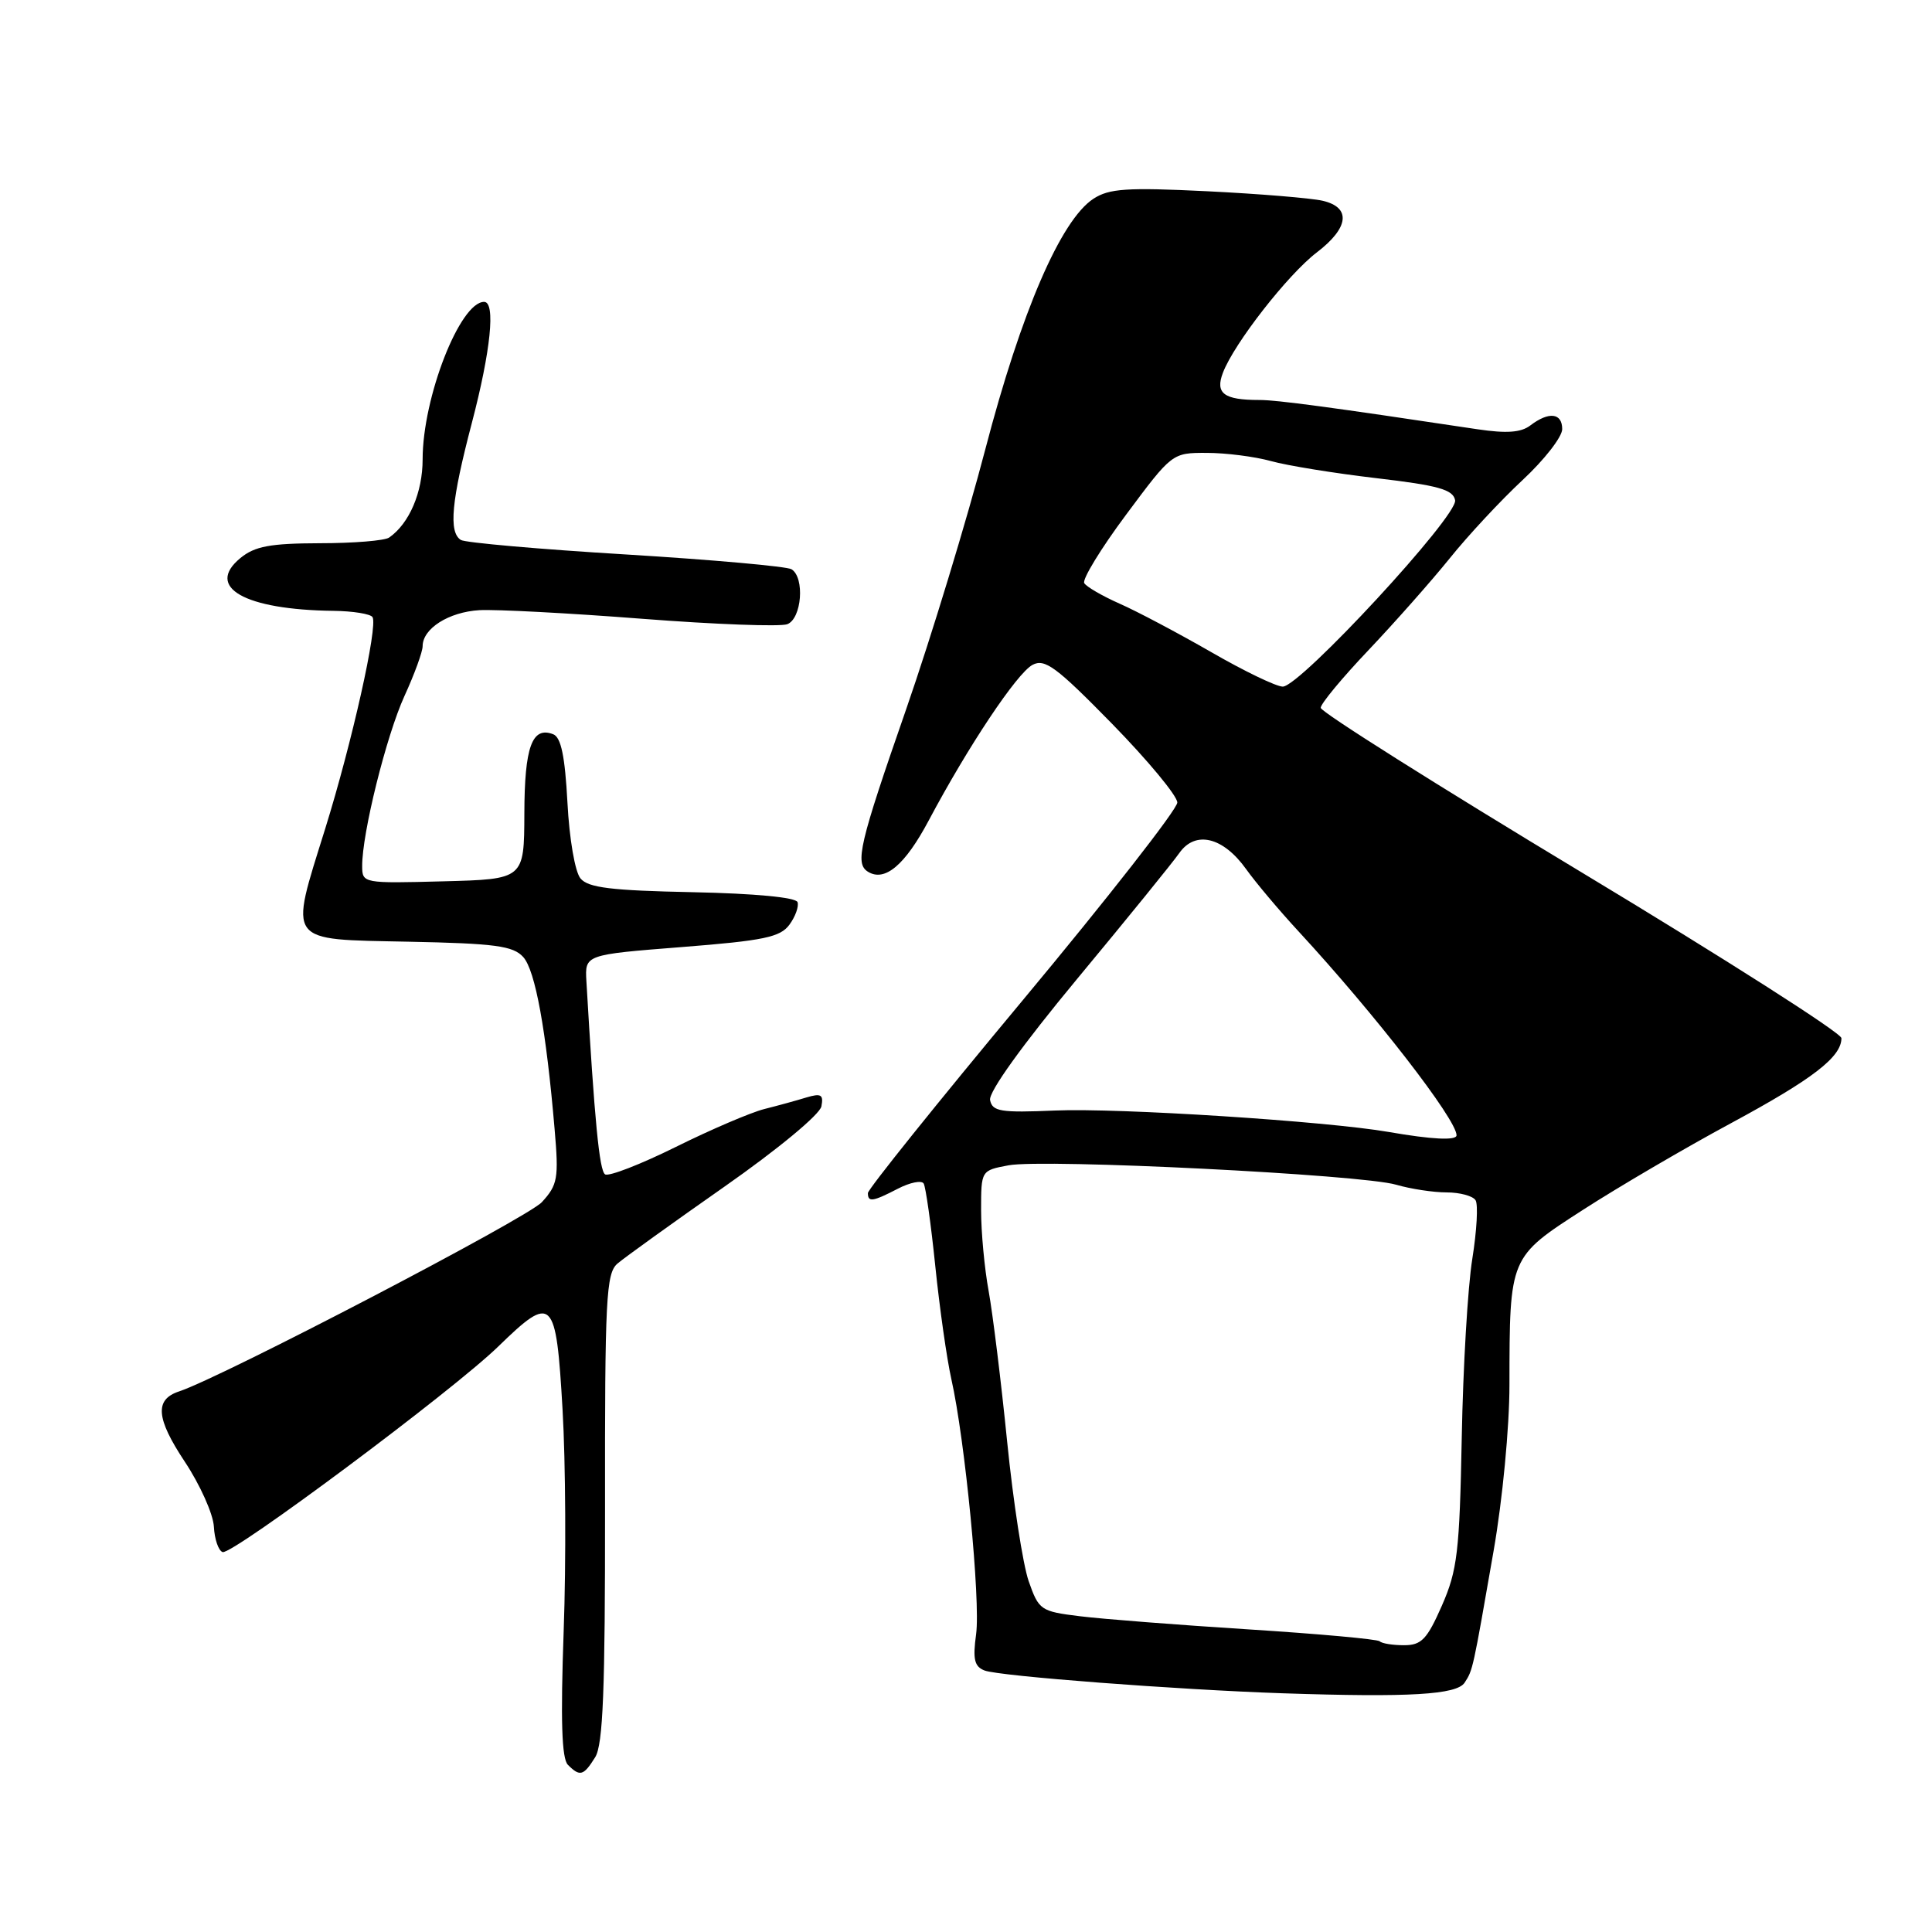 <?xml version="1.0" encoding="UTF-8" standalone="no"?>
<!DOCTYPE svg PUBLIC "-//W3C//DTD SVG 1.1//EN" "http://www.w3.org/Graphics/SVG/1.1/DTD/svg11.dtd" >
<svg xmlns="http://www.w3.org/2000/svg" xmlns:xlink="http://www.w3.org/1999/xlink" version="1.1" viewBox="0 0 256 256">
 <g >
 <path fill="currentColor"
d=" M 78.86 232.85 C 79.91 231.18 80.19 223.95 80.17 199.78 C 80.14 172.03 80.31 168.72 81.82 167.43 C 82.74 166.64 89.12 162.05 95.99 157.24 C 103.06 152.29 108.63 147.68 108.84 146.60 C 109.14 145.04 108.80 144.84 106.85 145.42 C 105.56 145.82 103.04 146.51 101.25 146.96 C 99.46 147.42 94.19 149.67 89.54 151.98 C 84.89 154.28 80.68 155.92 80.18 155.61 C 79.42 155.14 78.78 148.54 77.70 130.00 C 77.50 126.50 77.50 126.50 90.34 125.49 C 101.21 124.64 103.39 124.18 104.60 122.53 C 105.39 121.46 105.87 120.11 105.68 119.54 C 105.47 118.91 100.03 118.39 91.77 118.22 C 80.99 118.00 77.94 117.63 76.92 116.40 C 76.19 115.53 75.44 111.15 75.19 106.35 C 74.86 100.18 74.34 97.69 73.30 97.29 C 70.50 96.21 69.50 98.96 69.48 107.80 C 69.45 116.50 69.45 116.50 58.73 116.78 C 48.14 117.06 48.00 117.04 47.99 114.78 C 47.96 110.46 51.19 97.49 53.59 92.23 C 54.92 89.33 56.00 86.36 56.00 85.63 C 56.00 83.28 59.47 81.09 63.53 80.85 C 65.72 80.73 75.41 81.24 85.07 81.99 C 94.74 82.74 103.40 83.06 104.32 82.71 C 106.24 81.97 106.66 76.53 104.88 75.43 C 104.27 75.05 94.40 74.17 82.96 73.47 C 71.51 72.78 61.66 71.91 61.07 71.55 C 59.42 70.52 59.81 66.37 62.52 56.05 C 65.03 46.48 65.69 40.00 64.15 40.00 C 60.95 40.00 56.00 52.66 56.00 60.87 C 56.00 65.24 54.23 69.38 51.56 71.23 C 50.98 71.64 46.84 71.98 42.36 71.98 C 35.80 72.00 33.76 72.38 31.86 73.94 C 27.14 77.81 32.40 80.80 44.19 80.94 C 46.77 80.97 49.10 81.35 49.36 81.77 C 50.10 82.96 46.64 98.41 43.09 109.81 C 38.31 125.15 37.79 124.44 54.12 124.78 C 65.60 125.01 67.99 125.33 69.33 126.81 C 70.93 128.58 72.37 136.50 73.49 149.64 C 74.05 156.14 73.90 157.00 71.80 159.29 C 69.89 161.38 29.46 182.47 23.73 184.37 C 20.47 185.44 20.67 187.93 24.47 193.66 C 26.51 196.73 28.25 200.62 28.34 202.29 C 28.43 203.97 28.95 205.48 29.50 205.66 C 30.78 206.06 60.05 184.24 66.03 178.41 C 73.22 171.42 73.68 171.87 74.54 186.75 C 74.95 193.76 75.02 206.97 74.69 216.10 C 74.27 227.98 74.43 233.03 75.25 233.85 C 76.85 235.45 77.32 235.31 78.86 232.85 Z  M 194.07 222.96 C 195.17 221.27 195.15 221.34 197.91 205.50 C 199.09 198.75 200.01 189.12 200.01 183.50 C 200.03 166.50 199.98 166.61 209.80 160.28 C 214.47 157.27 223.29 152.10 229.40 148.81 C 240.20 142.98 244.00 140.06 244.00 137.56 C 244.00 136.88 228.47 126.98 209.50 115.55 C 190.53 104.12 175.00 94.33 175.00 93.79 C 175.00 93.25 177.85 89.81 181.33 86.15 C 184.80 82.49 189.64 77.02 192.08 74.00 C 194.51 70.97 198.86 66.30 201.75 63.61 C 204.64 60.92 207.00 57.89 207.00 56.86 C 207.00 54.71 205.24 54.50 202.78 56.37 C 201.54 57.32 199.62 57.45 195.78 56.88 C 176.29 53.95 169.17 52.99 166.83 53.00 C 162.17 53.00 161.00 52.12 162.04 49.40 C 163.51 45.52 170.65 36.37 174.49 33.44 C 178.76 30.18 179.06 27.48 175.25 26.60 C 173.74 26.25 166.84 25.68 159.92 25.34 C 149.31 24.82 146.96 24.98 144.88 26.34 C 140.56 29.17 135.31 41.34 130.56 59.53 C 128.11 68.90 123.39 84.42 120.06 94.01 C 113.85 111.86 113.25 114.42 115.01 115.51 C 117.24 116.89 119.92 114.63 123.06 108.72 C 128.27 98.91 134.74 89.21 136.81 88.10 C 138.44 87.23 139.97 88.36 147.36 95.91 C 152.11 100.77 156.00 105.46 156.00 106.34 C 156.00 107.22 146.78 119.02 135.50 132.56 C 124.22 146.10 115.00 157.59 115.00 158.09 C 115.00 159.33 115.63 159.24 118.99 157.50 C 120.58 156.68 122.11 156.37 122.39 156.82 C 122.66 157.26 123.36 162.19 123.93 167.76 C 124.50 173.33 125.46 180.05 126.05 182.70 C 127.87 190.74 129.94 212.13 129.34 216.54 C 128.88 219.86 129.11 220.83 130.46 221.35 C 132.41 222.10 156.04 223.90 170.00 224.37 C 186.77 224.93 193.03 224.56 194.07 222.96 Z  M 182.82 217.48 C 182.53 217.20 174.70 216.49 165.40 215.90 C 156.11 215.31 146.07 214.53 143.10 214.16 C 137.89 213.52 137.65 213.36 136.30 209.50 C 135.54 207.30 134.25 198.97 133.45 191.00 C 132.65 183.03 131.54 174.05 131.00 171.07 C 130.45 168.08 130.00 163.26 130.00 160.36 C 130.00 155.09 130.00 155.09 133.64 154.41 C 138.33 153.53 180.40 155.63 184.99 156.98 C 186.91 157.54 189.93 158.00 191.68 158.00 C 193.44 158.00 195.17 158.47 195.52 159.04 C 195.88 159.61 195.68 163.10 195.09 166.79 C 194.49 170.48 193.86 181.15 193.69 190.50 C 193.40 205.64 193.11 208.07 191.06 212.75 C 189.09 217.23 188.35 218.00 186.04 218.00 C 184.55 218.00 183.10 217.77 182.82 217.48 Z  M 184.00 149.99 C 175.76 148.56 148.20 146.79 139.81 147.15 C 132.57 147.46 131.49 147.28 131.19 145.76 C 130.99 144.69 135.46 138.47 142.75 129.68 C 149.30 121.79 155.37 114.31 156.26 113.04 C 158.39 110.00 162.08 110.90 165.13 115.18 C 166.38 116.93 169.50 120.64 172.08 123.43 C 182.19 134.38 193.00 148.33 193.00 150.43 C 193.00 151.15 189.75 150.99 184.00 149.99 Z  M 160.48 86.40 C 156.09 83.88 150.64 80.99 148.36 79.99 C 146.08 78.98 143.97 77.76 143.67 77.27 C 143.37 76.79 145.86 72.70 149.22 68.19 C 155.31 60.01 155.32 60.00 159.91 60.01 C 162.43 60.01 166.25 60.50 168.39 61.09 C 170.53 61.69 176.83 62.71 182.38 63.36 C 190.59 64.32 192.54 64.87 192.81 66.28 C 193.21 68.34 172.31 90.94 169.98 90.98 C 169.14 90.99 164.86 88.93 160.48 86.40 Z "/>
</g>
</svg>